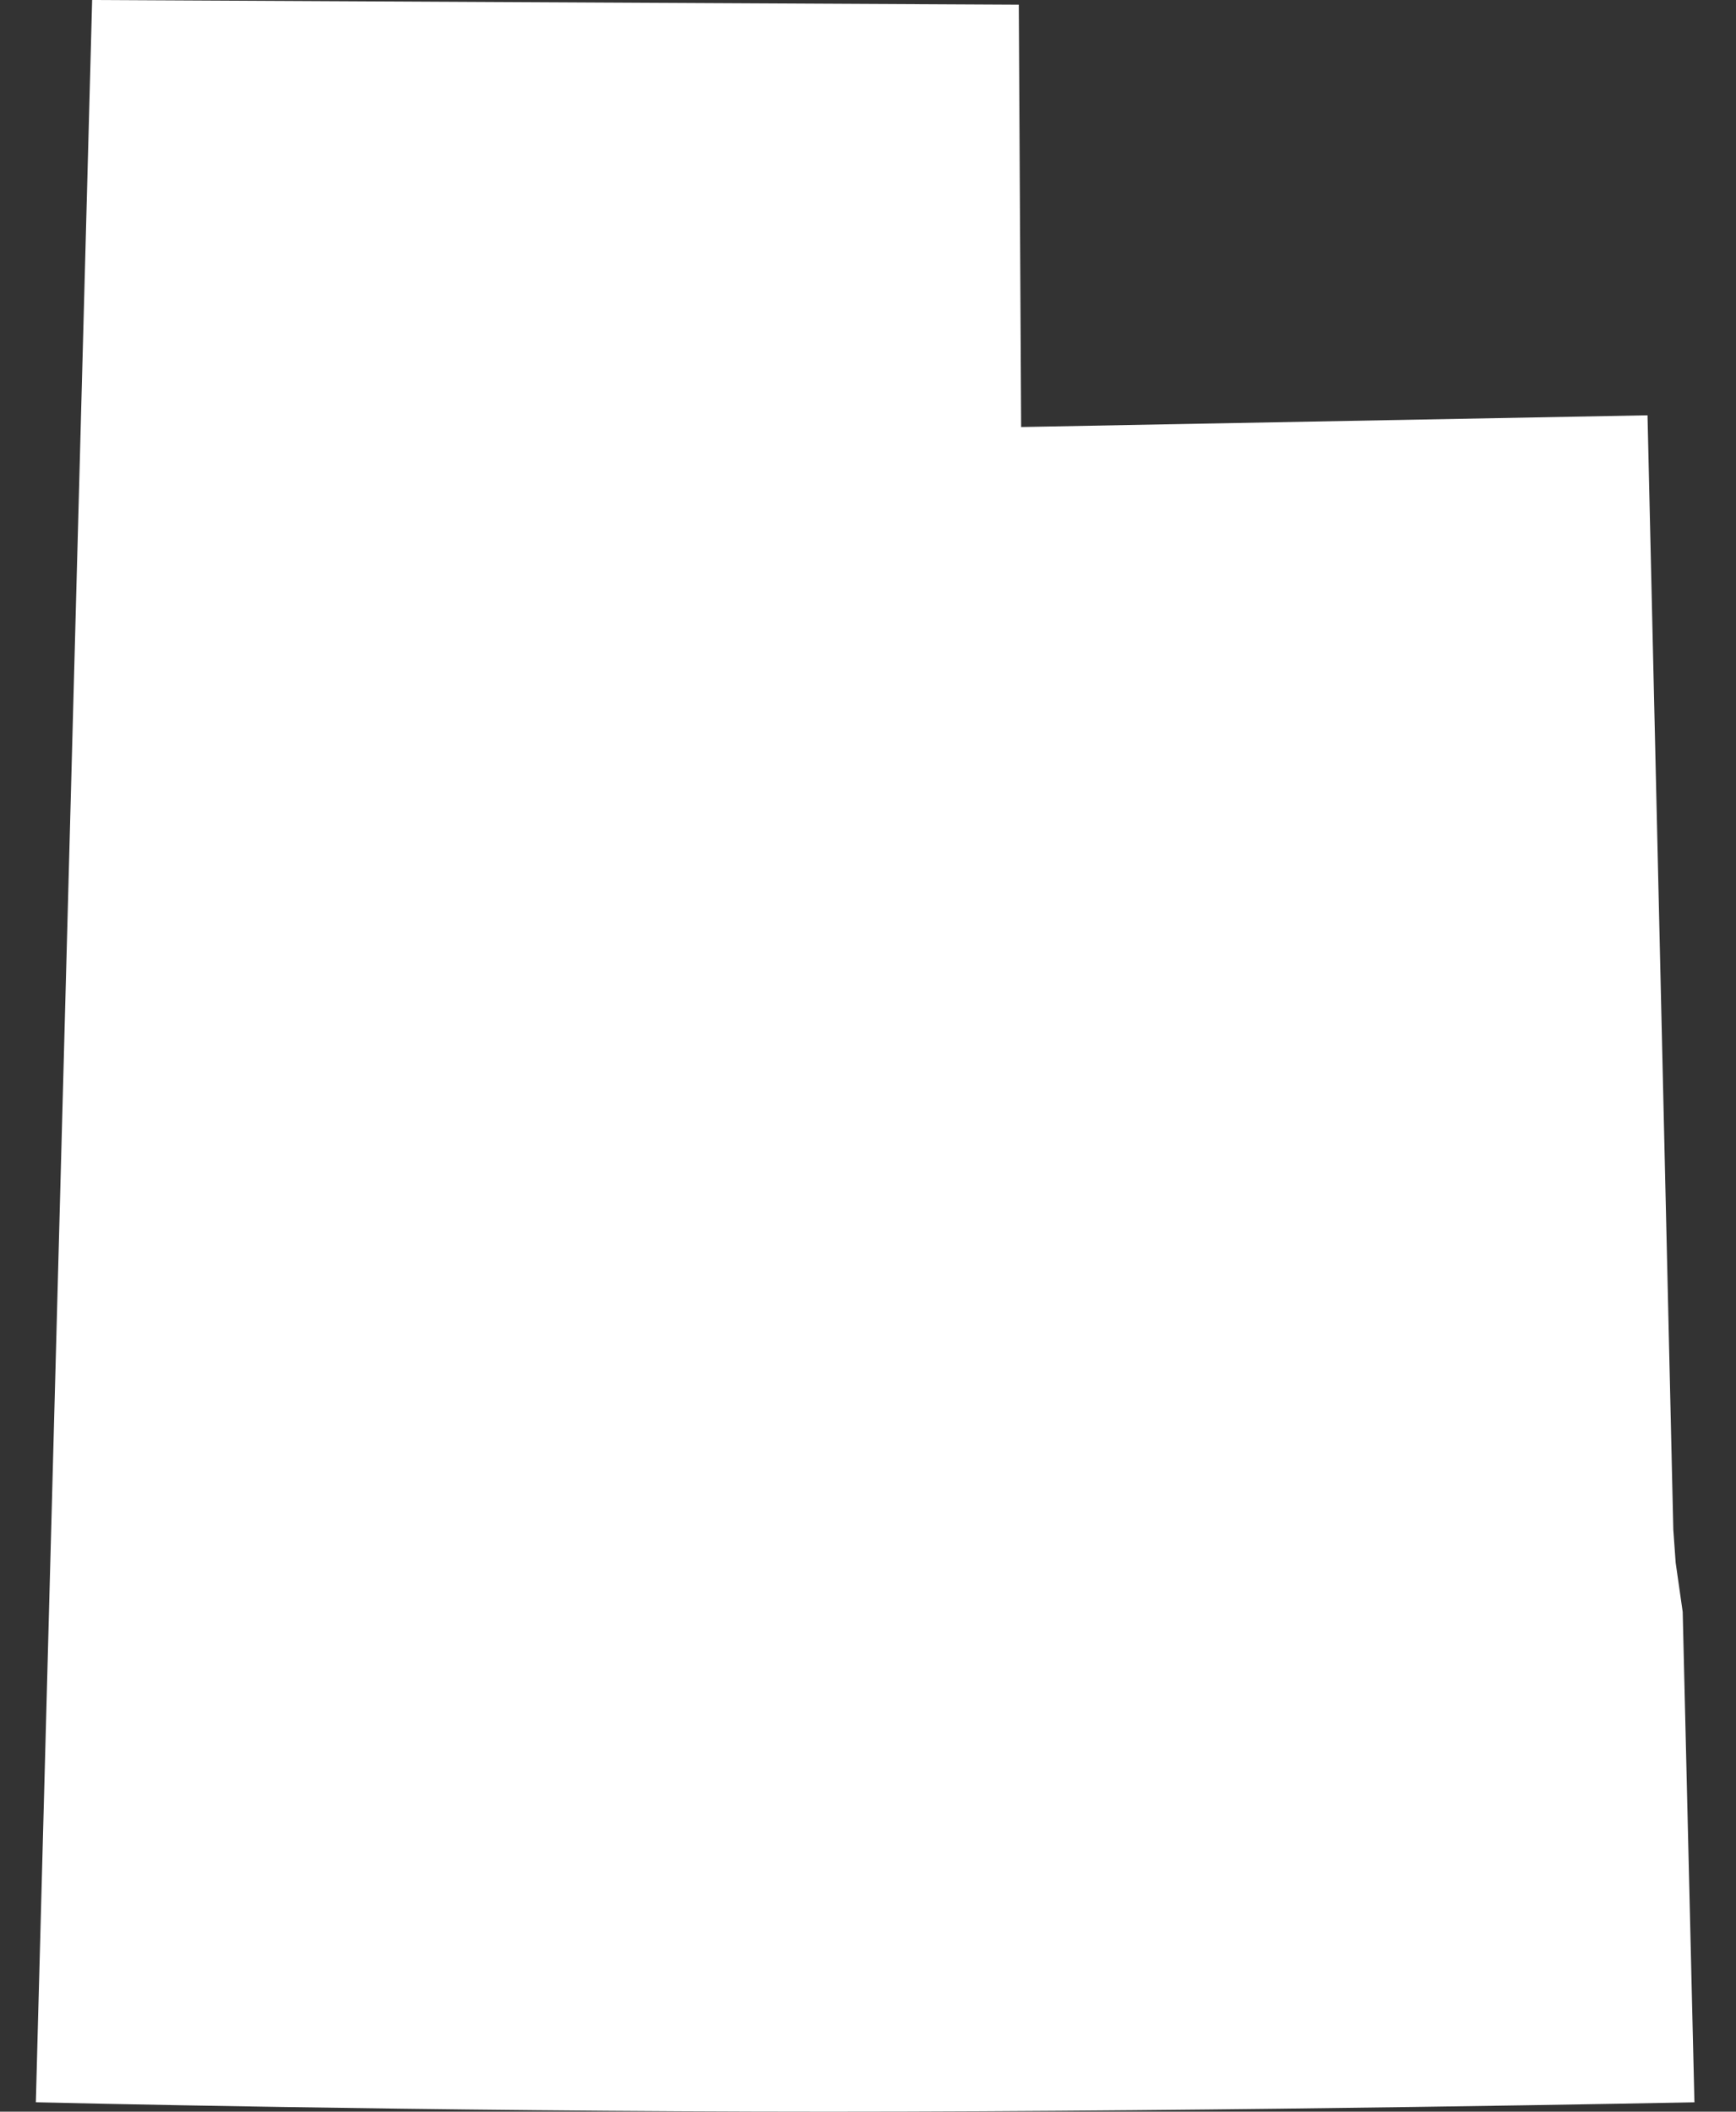 <svg width="37" height="45" viewBox="0 0 37 45" fill="none" xmlns="http://www.w3.org/2000/svg">
<rect x="0" y="0" width="37" height="45" fill="#333333" stroke="none"/>
<path d="M36.114 44.8C36.114 44.8 26.214 45 17.664 45C9.114 45 0.764 44.8 0.764 44.8L1.964 0L21.714 0.1L21.764 9.1L35.114 8.85L35.664 32.6L35.714 33.3L35.864 34.35L36.114 44.8Z" fill="white"/>
</svg>
